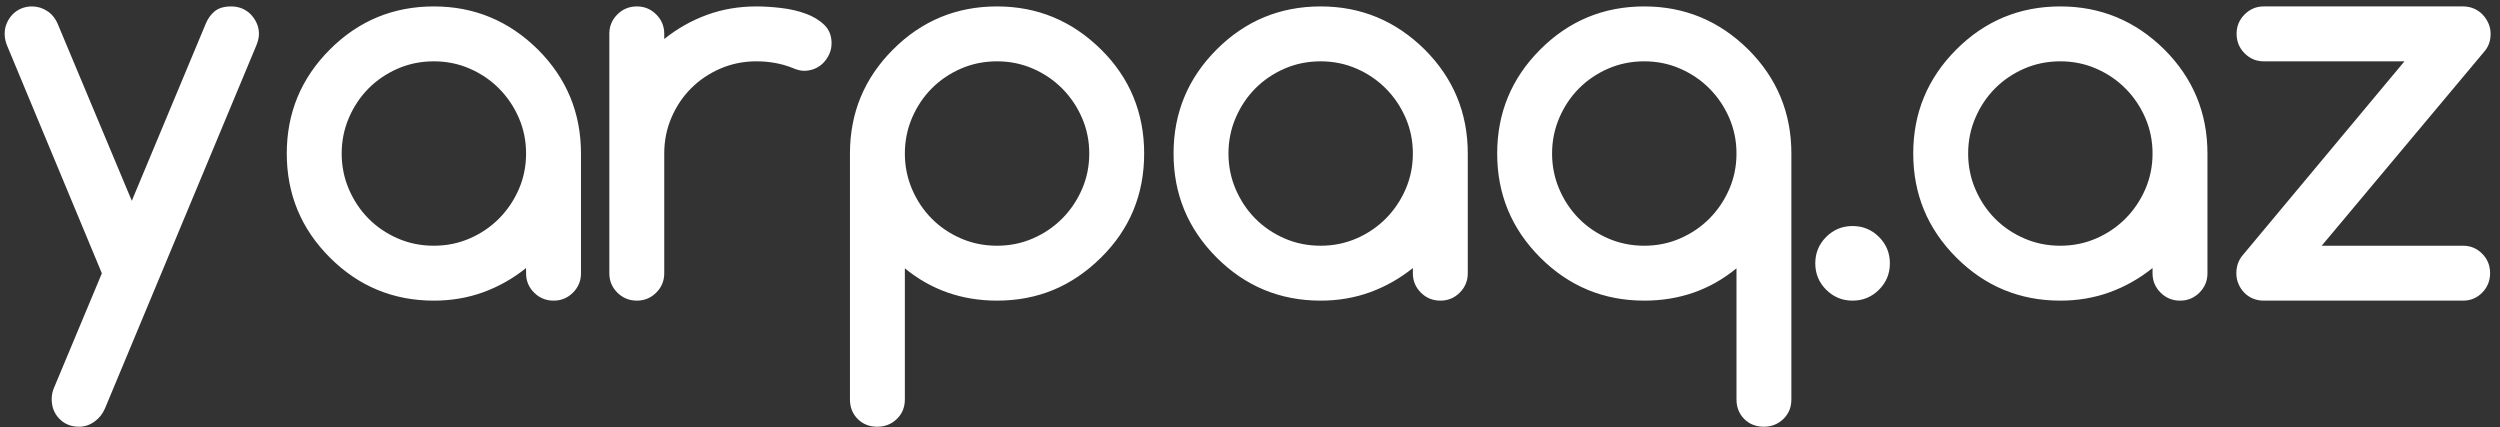 <?xml version="1.0" encoding="UTF-8"?>
<svg width="158px" height="27px" viewBox="0 0 158 27" version="1.1" xmlns="http://www.w3.org/2000/svg" xmlns:xlink="http://www.w3.org/1999/xlink">
    <rect x="0" y="0" width="158" height="27" fill="#333333" stroke="none"/>
    <!-- Generator: Sketch 44.1 (41455) - http://www.bohemiancoding.com/sketch -->
    <title>yarpaq.az</title>
    <desc>Created with Sketch.</desc>
    <defs></defs>
    <g id="Welcome" stroke="none" stroke-width="1" fill="none" fill-rule="evenodd">
        <g id="Home-Page" transform="translate(-59, -63)" fill="#FFFFFF">
            <path d="M65.438,80.273 L59.461,65.913 C59.35,65.659 59.295,65.398 59.295,65.133 C59.295,64.9 59.339,64.679 59.428,64.469 C59.516,64.258 59.638,64.073 59.793,63.913 C59.948,63.752 60.131,63.628 60.341,63.539 C60.551,63.451 60.778,63.406 61.021,63.406 C61.365,63.406 61.686,63.503 61.984,63.697 C62.283,63.89 62.51,64.175 62.665,64.552 L67.33,75.691 L71.995,64.519 C72.128,64.187 72.319,63.918 72.568,63.713 C72.817,63.509 73.168,63.406 73.622,63.406 C73.866,63.406 74.092,63.451 74.303,63.539 C74.513,63.628 74.696,63.752 74.851,63.913 C75.006,64.073 75.13,64.258 75.224,64.469 C75.318,64.679 75.365,64.9 75.365,65.133 C75.365,65.376 75.304,65.636 75.183,65.913 L65.637,88.807 C65.493,89.15 65.271,89.429 64.973,89.645 C64.674,89.861 64.347,89.969 63.993,89.969 C63.495,89.969 63.083,89.803 62.756,89.471 C62.43,89.139 62.267,88.724 62.267,88.226 C62.267,87.96 62.322,87.705 62.433,87.462 L65.438,80.273 Z M86.421,66.876 C85.602,66.876 84.839,67.031 84.13,67.341 C83.422,67.651 82.808,68.069 82.287,68.594 C81.767,69.12 81.355,69.737 81.051,70.445 C80.746,71.154 80.594,71.906 80.594,72.703 C80.594,73.5 80.746,74.253 81.051,74.961 C81.355,75.669 81.767,76.286 82.287,76.812 C82.808,77.338 83.422,77.756 84.13,78.065 C84.839,78.375 85.602,78.53 86.421,78.53 C87.229,78.53 87.987,78.375 88.696,78.065 C89.404,77.756 90.021,77.335 90.547,76.804 C91.072,76.272 91.487,75.655 91.792,74.953 C92.096,74.25 92.248,73.5 92.248,72.703 C92.248,71.906 92.096,71.156 91.792,70.454 C91.487,69.751 91.072,69.134 90.547,68.603 C90.021,68.071 89.404,67.651 88.696,67.341 C87.987,67.031 87.229,66.876 86.421,66.876 Z M92.248,80.273 L92.248,79.941 C91.418,80.605 90.516,81.115 89.542,81.469 C88.568,81.823 87.528,82 86.421,82 C83.853,82 81.662,81.092 79.847,79.277 C78.032,77.462 77.124,75.271 77.124,72.703 C77.124,70.135 78.032,67.944 79.847,66.129 C81.662,64.314 83.853,63.406 86.421,63.406 C88.967,63.406 91.158,64.314 92.995,66.129 C94.811,67.944 95.718,70.135 95.718,72.703 L95.718,80.273 C95.718,80.749 95.549,81.156 95.212,81.494 C94.874,81.831 94.467,82 93.992,82 C93.505,82 93.092,81.831 92.755,81.494 C92.417,81.156 92.248,80.749 92.248,80.273 Z M100.98,65.133 L100.98,65.465 C101.81,64.801 102.712,64.292 103.686,63.938 C104.66,63.583 105.701,63.406 106.807,63.406 C107.294,63.406 107.817,63.439 108.376,63.506 C108.935,63.572 109.45,63.691 109.92,63.863 C110.39,64.034 110.781,64.27 111.09,64.568 C111.4,64.867 111.555,65.255 111.555,65.73 C111.555,65.974 111.508,66.201 111.414,66.411 C111.32,66.621 111.196,66.807 111.041,66.967 C110.886,67.128 110.703,67.252 110.493,67.341 C110.283,67.429 110.056,67.474 109.812,67.474 C109.602,67.474 109.358,67.413 109.082,67.291 C108.384,67.014 107.626,66.876 106.807,66.876 C105.999,66.876 105.241,67.028 104.533,67.333 C103.825,67.637 103.208,68.052 102.682,68.578 C102.156,69.103 101.741,69.72 101.437,70.429 C101.132,71.137 100.98,71.895 100.98,72.703 L100.98,80.273 C100.98,80.749 100.811,81.156 100.474,81.494 C100.136,81.831 99.729,82 99.254,82 C98.767,82 98.354,81.831 98.017,81.494 C97.679,81.156 97.51,80.749 97.51,80.273 L97.51,65.133 C97.51,64.657 97.679,64.25 98.017,63.913 C98.354,63.575 98.767,63.406 99.254,63.406 C99.729,63.406 100.136,63.575 100.474,63.913 C100.811,64.25 100.98,64.657 100.98,65.133 Z M116.187,72.703 C116.187,73.5 116.339,74.253 116.643,74.961 C116.947,75.669 117.36,76.286 117.88,76.812 C118.4,77.338 119.014,77.756 119.723,78.065 C120.431,78.375 121.195,78.53 122.014,78.53 C122.822,78.53 123.58,78.375 124.288,78.065 C124.996,77.756 125.613,77.335 126.139,76.804 C126.665,76.272 127.08,75.655 127.384,74.953 C127.689,74.25 127.841,73.5 127.841,72.703 C127.841,71.906 127.689,71.156 127.384,70.454 C127.08,69.751 126.665,69.134 126.139,68.603 C125.613,68.071 124.996,67.651 124.288,67.341 C123.58,67.031 122.822,66.876 122.014,66.876 C121.195,66.876 120.431,67.031 119.723,67.341 C119.014,67.651 118.4,68.069 117.88,68.594 C117.36,69.12 116.947,69.737 116.643,70.445 C116.339,71.154 116.187,71.906 116.187,72.703 Z M122.014,82 C119.789,82 117.847,81.319 116.187,79.958 L116.187,88.242 C116.187,88.74 116.018,89.153 115.68,89.479 C115.343,89.806 114.93,89.969 114.443,89.969 C113.945,89.969 113.533,89.806 113.207,89.479 C112.88,89.153 112.717,88.74 112.717,88.242 L112.717,72.703 C112.717,70.135 113.624,67.944 115.439,66.129 C117.255,64.314 119.446,63.406 122.014,63.406 C124.559,63.406 126.751,64.314 128.588,66.129 C129.495,67.025 130.176,68.024 130.63,69.125 C131.084,70.227 131.311,71.419 131.311,72.703 C131.311,75.293 130.403,77.484 128.588,79.277 C127.658,80.196 126.648,80.879 125.558,81.328 C124.468,81.776 123.286,82 122.014,82 Z M142.466,66.876 C141.647,66.876 140.883,67.031 140.175,67.341 C139.467,67.651 138.853,68.069 138.332,68.594 C137.812,69.12 137.4,69.737 137.096,70.445 C136.791,71.154 136.639,71.906 136.639,72.703 C136.639,73.5 136.791,74.253 137.096,74.961 C137.4,75.669 137.812,76.286 138.332,76.812 C138.853,77.338 139.467,77.756 140.175,78.065 C140.883,78.375 141.647,78.53 142.466,78.53 C143.274,78.53 144.032,78.375 144.741,78.065 C145.449,77.756 146.066,77.335 146.592,76.804 C147.117,76.272 147.532,75.655 147.837,74.953 C148.141,74.25 148.293,73.5 148.293,72.703 C148.293,71.906 148.141,71.156 147.837,70.454 C147.532,69.751 147.117,69.134 146.592,68.603 C146.066,68.071 145.449,67.651 144.741,67.341 C144.032,67.031 143.274,66.876 142.466,66.876 Z M148.293,80.273 L148.293,79.941 C147.463,80.605 146.561,81.115 145.587,81.469 C144.613,81.823 143.573,82 142.466,82 C139.898,82 137.707,81.092 135.892,79.277 C134.077,77.462 133.169,75.271 133.169,72.703 C133.169,70.135 134.077,67.944 135.892,66.129 C137.707,64.314 139.898,63.406 142.466,63.406 C145.012,63.406 147.203,64.314 149.04,66.129 C150.855,67.944 151.763,70.135 151.763,72.703 L151.763,80.273 C151.763,80.749 151.594,81.156 151.257,81.494 C150.919,81.831 150.512,82 150.036,82 C149.549,82 149.137,81.831 148.8,81.494 C148.462,81.156 148.293,80.749 148.293,80.273 Z M162.919,66.876 C162.1,66.876 161.336,67.031 160.628,67.341 C159.919,67.651 159.305,68.069 158.785,68.594 C158.265,69.12 157.852,69.737 157.548,70.445 C157.244,71.154 157.091,71.906 157.091,72.703 C157.091,73.5 157.244,74.253 157.548,74.961 C157.852,75.669 158.265,76.286 158.785,76.812 C159.305,77.338 159.919,77.756 160.628,78.065 C161.336,78.375 162.1,78.53 162.919,78.53 C163.727,78.53 164.485,78.375 165.193,78.065 C165.901,77.756 166.518,77.335 167.044,76.804 C167.57,76.272 167.985,75.655 168.289,74.953 C168.594,74.25 168.746,73.5 168.746,72.703 C168.746,71.906 168.594,71.156 168.289,70.454 C167.985,69.751 167.57,69.134 167.044,68.603 C166.518,68.071 165.901,67.651 165.193,67.341 C164.485,67.031 163.727,66.876 162.919,66.876 Z M168.746,79.958 C167.086,81.319 165.143,82 162.919,82 C160.351,82 158.159,81.092 156.344,79.277 C154.529,77.462 153.622,75.271 153.622,72.703 C153.622,70.135 154.529,67.944 156.344,66.129 C158.159,64.314 160.351,63.406 162.919,63.406 C165.464,63.406 167.656,64.314 169.493,66.129 C171.308,67.944 172.215,70.135 172.215,72.703 L172.215,88.242 C172.215,88.74 172.047,89.153 171.709,89.479 C171.372,89.806 170.959,89.969 170.472,89.969 C169.974,89.969 169.562,89.806 169.235,89.479 C168.909,89.153 168.746,88.74 168.746,88.242 L168.746,79.958 Z M178.44,79.643 C178.44,80.296 178.211,80.852 177.751,81.311 C177.292,81.77 176.736,82 176.083,82 C175.43,82 174.874,81.77 174.415,81.311 C173.955,80.852 173.726,80.296 173.726,79.643 C173.726,78.99 173.955,78.433 174.415,77.974 C174.874,77.515 175.43,77.285 176.083,77.285 C176.736,77.285 177.292,77.515 177.751,77.974 C178.211,78.433 178.44,78.99 178.44,79.643 Z M189.214,66.876 C188.395,66.876 187.631,67.031 186.923,67.341 C186.215,67.651 185.601,68.069 185.08,68.594 C184.56,69.12 184.148,69.737 183.844,70.445 C183.539,71.154 183.387,71.906 183.387,72.703 C183.387,73.5 183.539,74.253 183.844,74.961 C184.148,75.669 184.56,76.286 185.08,76.812 C185.601,77.338 186.215,77.756 186.923,78.065 C187.631,78.375 188.395,78.53 189.214,78.53 C190.022,78.53 190.78,78.375 191.489,78.065 C192.197,77.756 192.814,77.335 193.34,76.804 C193.865,76.272 194.28,75.655 194.585,74.953 C194.889,74.25 195.041,73.5 195.041,72.703 C195.041,71.906 194.889,71.156 194.585,70.454 C194.28,69.751 193.865,69.134 193.34,68.603 C192.814,68.071 192.197,67.651 191.489,67.341 C190.78,67.031 190.022,66.876 189.214,66.876 Z M195.041,80.273 L195.041,79.941 C194.211,80.605 193.309,81.115 192.335,81.469 C191.361,81.823 190.321,82 189.214,82 C186.646,82 184.455,81.092 182.64,79.277 C180.825,77.462 179.917,75.271 179.917,72.703 C179.917,70.135 180.825,67.944 182.64,66.129 C184.455,64.314 186.646,63.406 189.214,63.406 C191.76,63.406 193.951,64.314 195.788,66.129 C197.603,67.944 198.511,70.135 198.511,72.703 L198.511,80.273 C198.511,80.749 198.342,81.156 198.005,81.494 C197.667,81.831 197.26,82 196.784,82 C196.297,82 195.885,81.831 195.548,81.494 C195.21,81.156 195.041,80.749 195.041,80.273 Z M214.664,82 L202.063,82 C201.82,82 201.593,81.956 201.382,81.867 C201.172,81.779 200.99,81.654 200.835,81.494 C200.68,81.333 200.558,81.148 200.469,80.938 C200.381,80.727 200.337,80.506 200.337,80.273 C200.337,79.864 200.453,79.504 200.685,79.194 L210.962,66.876 L202.063,66.876 C201.598,66.876 201.197,66.707 200.859,66.37 C200.522,66.032 200.353,65.62 200.353,65.133 C200.353,64.657 200.522,64.25 200.859,63.913 C201.197,63.575 201.598,63.406 202.063,63.406 L214.664,63.406 C214.907,63.406 215.134,63.451 215.344,63.539 C215.555,63.628 215.737,63.752 215.892,63.913 C216.047,64.073 216.172,64.258 216.266,64.469 C216.36,64.679 216.407,64.9 216.407,65.133 C216.407,65.587 216.269,65.968 215.992,66.278 L205.732,78.53 L214.664,78.53 C215.14,78.53 215.544,78.699 215.876,79.037 C216.208,79.374 216.374,79.781 216.374,80.257 C216.374,80.744 216.208,81.156 215.876,81.494 C215.544,81.831 215.14,82 214.664,82 Z" id="yarpaq.az"></path>
        </g>
    </g>
</svg>